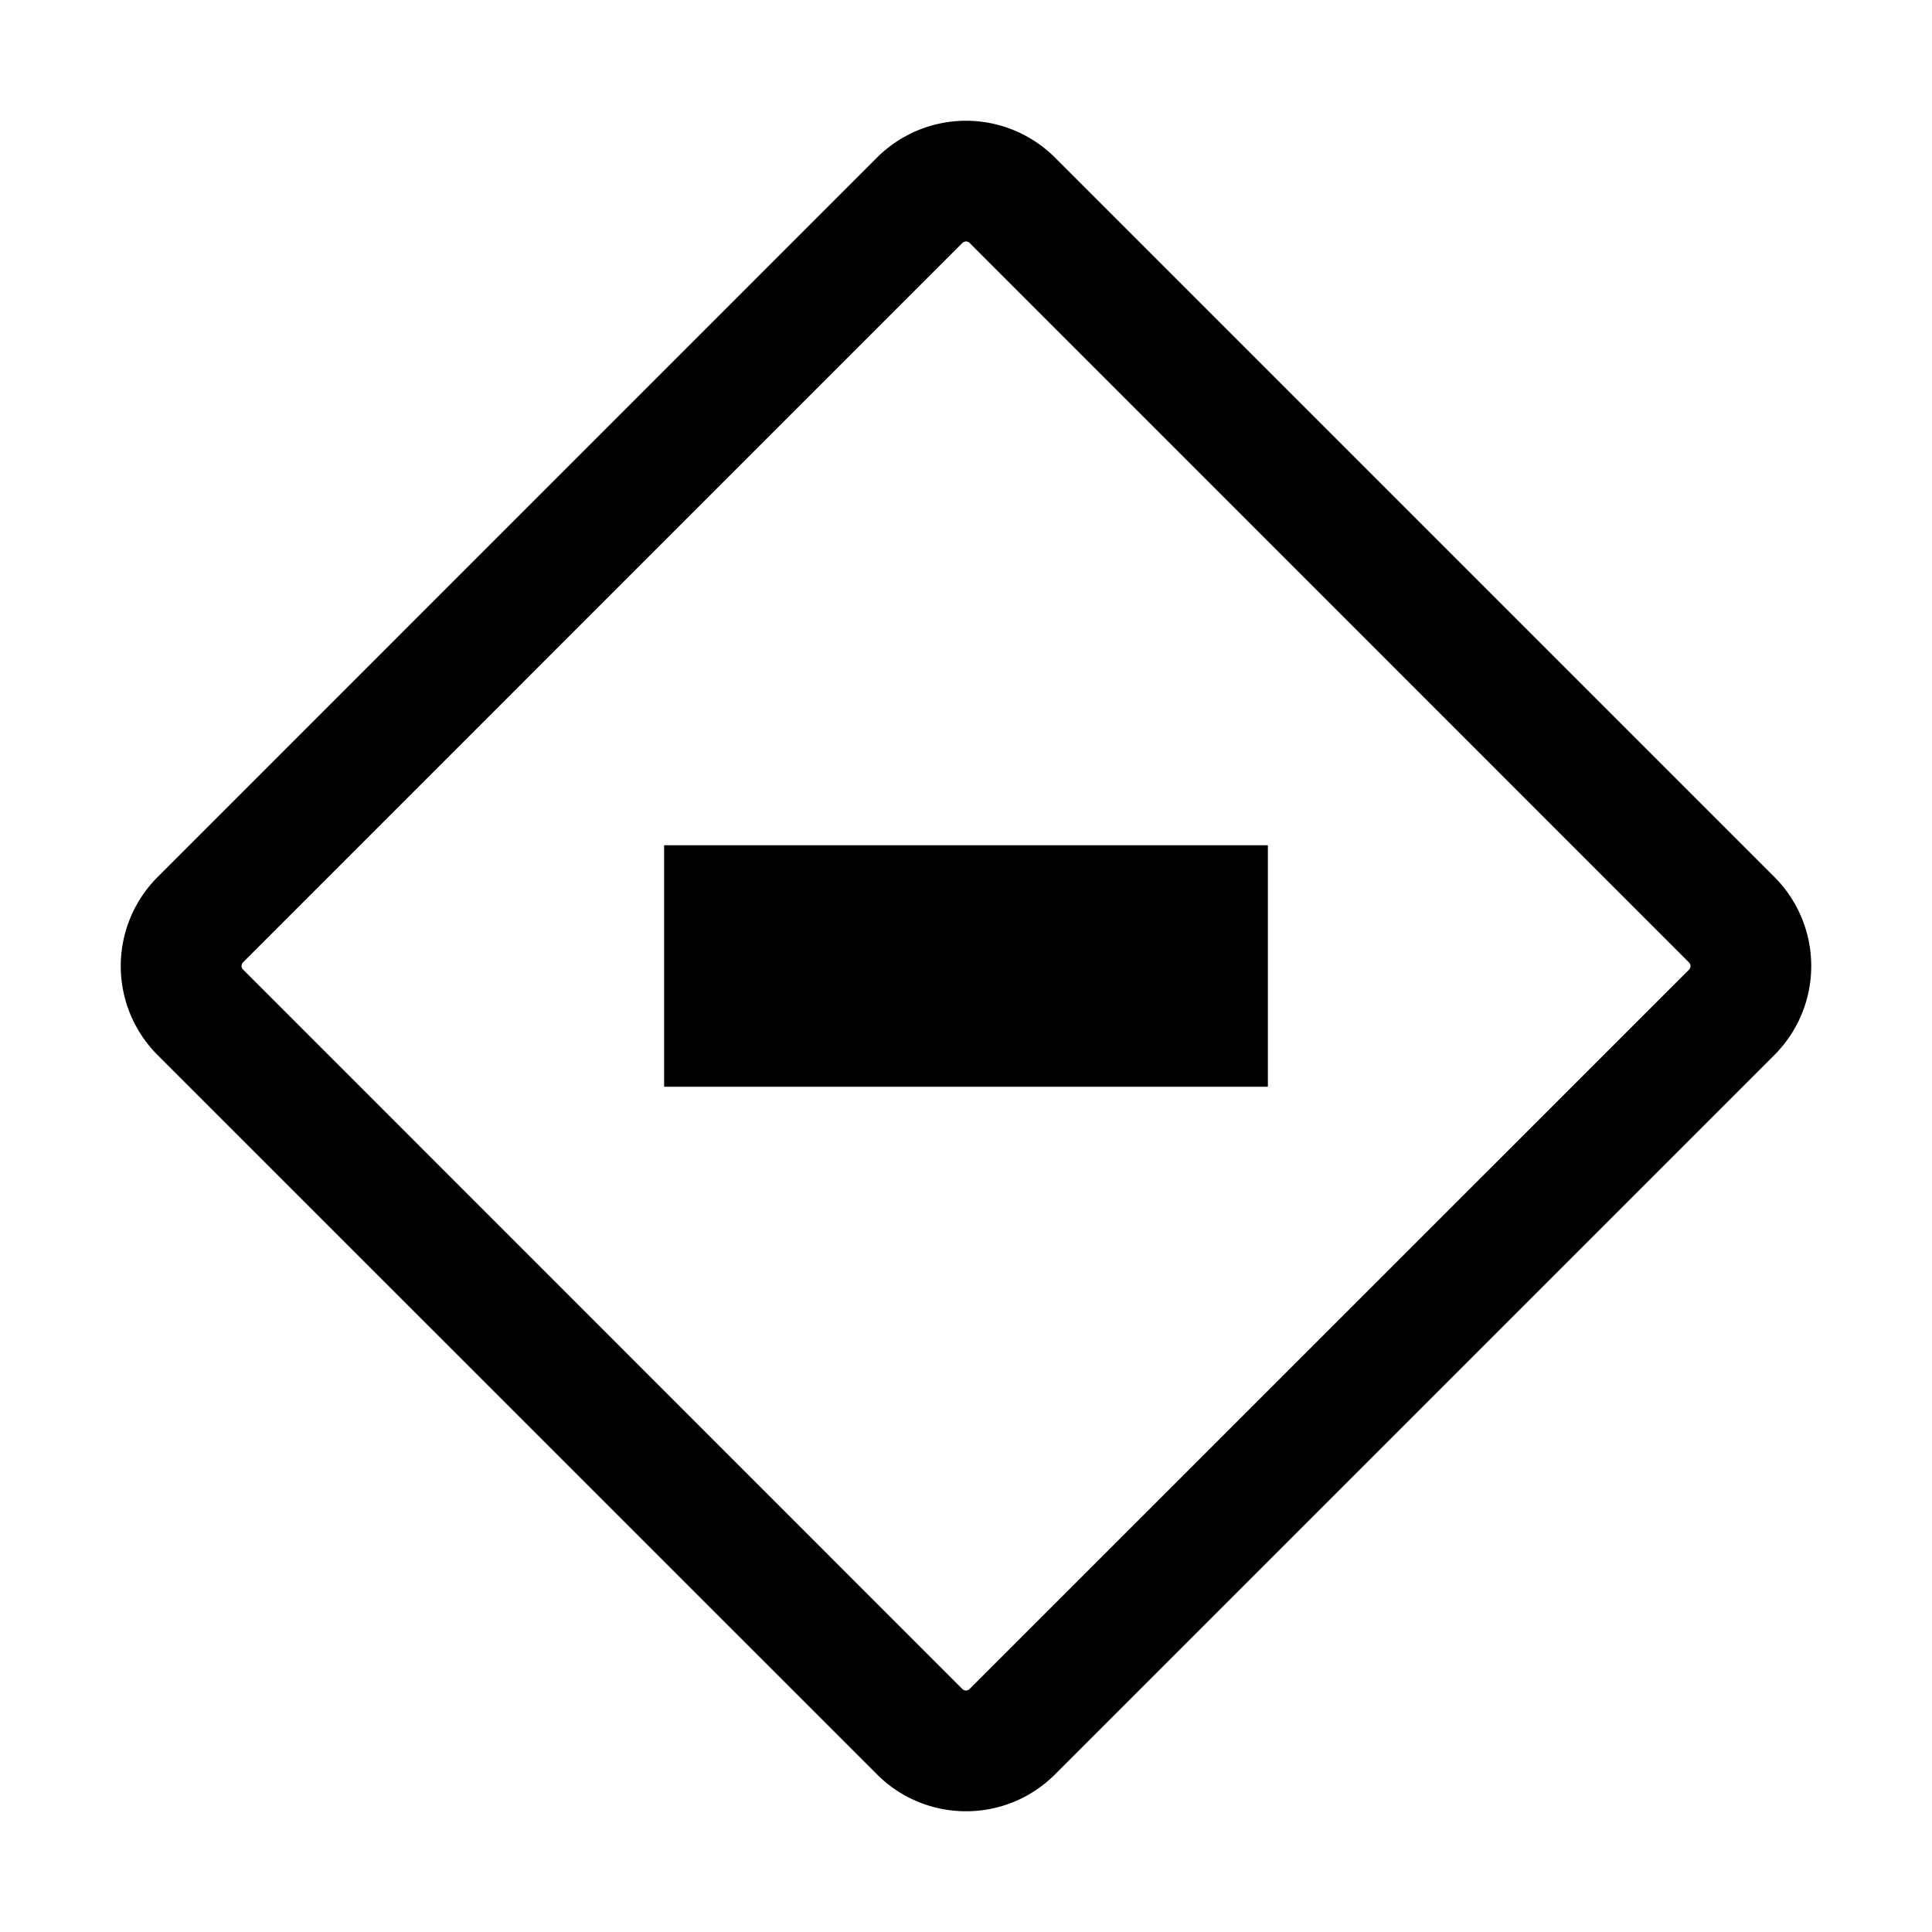 <svg xmlns="http://www.w3.org/2000/svg" xmlns:xlink="http://www.w3.org/1999/xlink" aria-hidden="true" role="img" class="iconify iconify--carbon" width="1em" height="1em" preserveAspectRatio="xMidYMid meet" viewBox="0 0 32 32"><path fill="currentColor" d="M11 14h10v4H11z"></path><path fill="currentColor" d="M16 30a2.076 2.076 0 0 1-1.473-.61L2.609 17.474a2.086 2.086 0 0 1 0-2.946L14.527 2.609a2.086 2.086 0 0 1 2.946 0l11.918 11.918a2.086 2.086 0 0 1 0 2.946L17.473 29.391A2.076 2.076 0 0 1 16 30Zm0-26a.084.084 0 0 0-.06.024L4.025 15.94a.084.084 0 0 0 0 .118L15.94 27.976a.084.084 0 0 0 .118 0L27.976 16.06a.084.084 0 0 0 0-.118L16.06 4.024a.084.084 0 0 0-.06-.025Z"></path></svg>